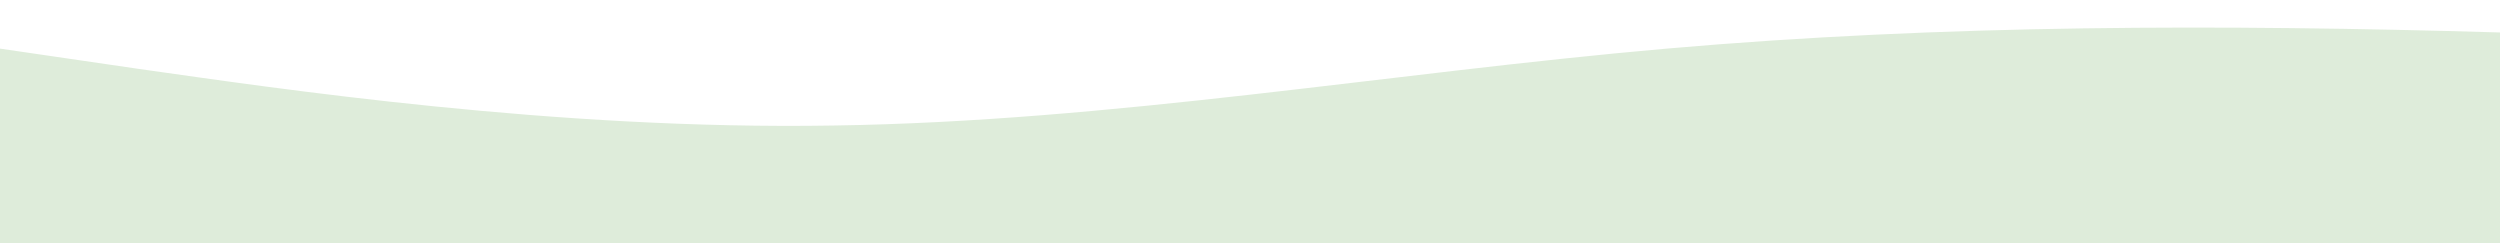 <?xml version="1.0" standalone="no"?>
<svg xmlns:xlink="http://www.w3.org/1999/xlink" id="wave" style="transform:rotate(0deg); transition: 0.3s" viewBox="0 0 1440 140" version="1.1" xmlns="http://www.w3.org/2000/svg"><defs><linearGradient id="sw-gradient-0" x1="0" x2="0" y1="1" y2="0"><stop stop-color="rgba(222, 236, 218, 1)" offset="0%"/><stop stop-color="rgba(222, 236, 218, 1)" offset="100%"/></linearGradient></defs><path style="transform:translate(0, 0px); opacity:1" fill="url(#sw-gradient-0)" d="M0,28L80,39.7C160,51,320,75,480,72.3C640,70,800,42,960,28C1120,14,1280,14,1440,18.7C1600,23,1760,33,1920,32.7C2080,33,2240,23,2400,16.3C2560,9,2720,5,2880,14C3040,23,3200,47,3360,51.3C3520,56,3680,42,3840,42C4000,42,4160,56,4320,51.3C4480,47,4640,23,4800,23.3C4960,23,5120,47,5280,53.7C5440,61,5600,51,5760,51.3C5920,51,6080,61,6240,56C6400,51,6560,33,6720,39.7C6880,47,7040,79,7200,79.3C7360,79,7520,47,7680,39.7C7840,33,8000,51,8160,70C8320,89,8480,107,8640,98C8800,89,8960,51,9120,35C9280,19,9440,23,9600,35C9760,47,9920,65,10080,74.7C10240,84,10400,84,10560,77C10720,70,10880,56,11040,63C11200,70,11360,98,11440,112L11520,126L11520,140L11440,140C11360,140,11200,140,11040,140C10880,140,10720,140,10560,140C10400,140,10240,140,10080,140C9920,140,9760,140,9600,140C9440,140,9280,140,9120,140C8960,140,8800,140,8640,140C8480,140,8320,140,8160,140C8000,140,7840,140,7680,140C7520,140,7360,140,7200,140C7040,140,6880,140,6720,140C6560,140,6400,140,6240,140C6080,140,5920,140,5760,140C5600,140,5440,140,5280,140C5120,140,4960,140,4800,140C4640,140,4480,140,4320,140C4160,140,4000,140,3840,140C3680,140,3520,140,3360,140C3200,140,3040,140,2880,140C2720,140,2560,140,2400,140C2240,140,2080,140,1920,140C1760,140,1600,140,1440,140C1280,140,1120,140,960,140C800,140,640,140,480,140C320,140,160,140,80,140L0,140Z"/></svg>